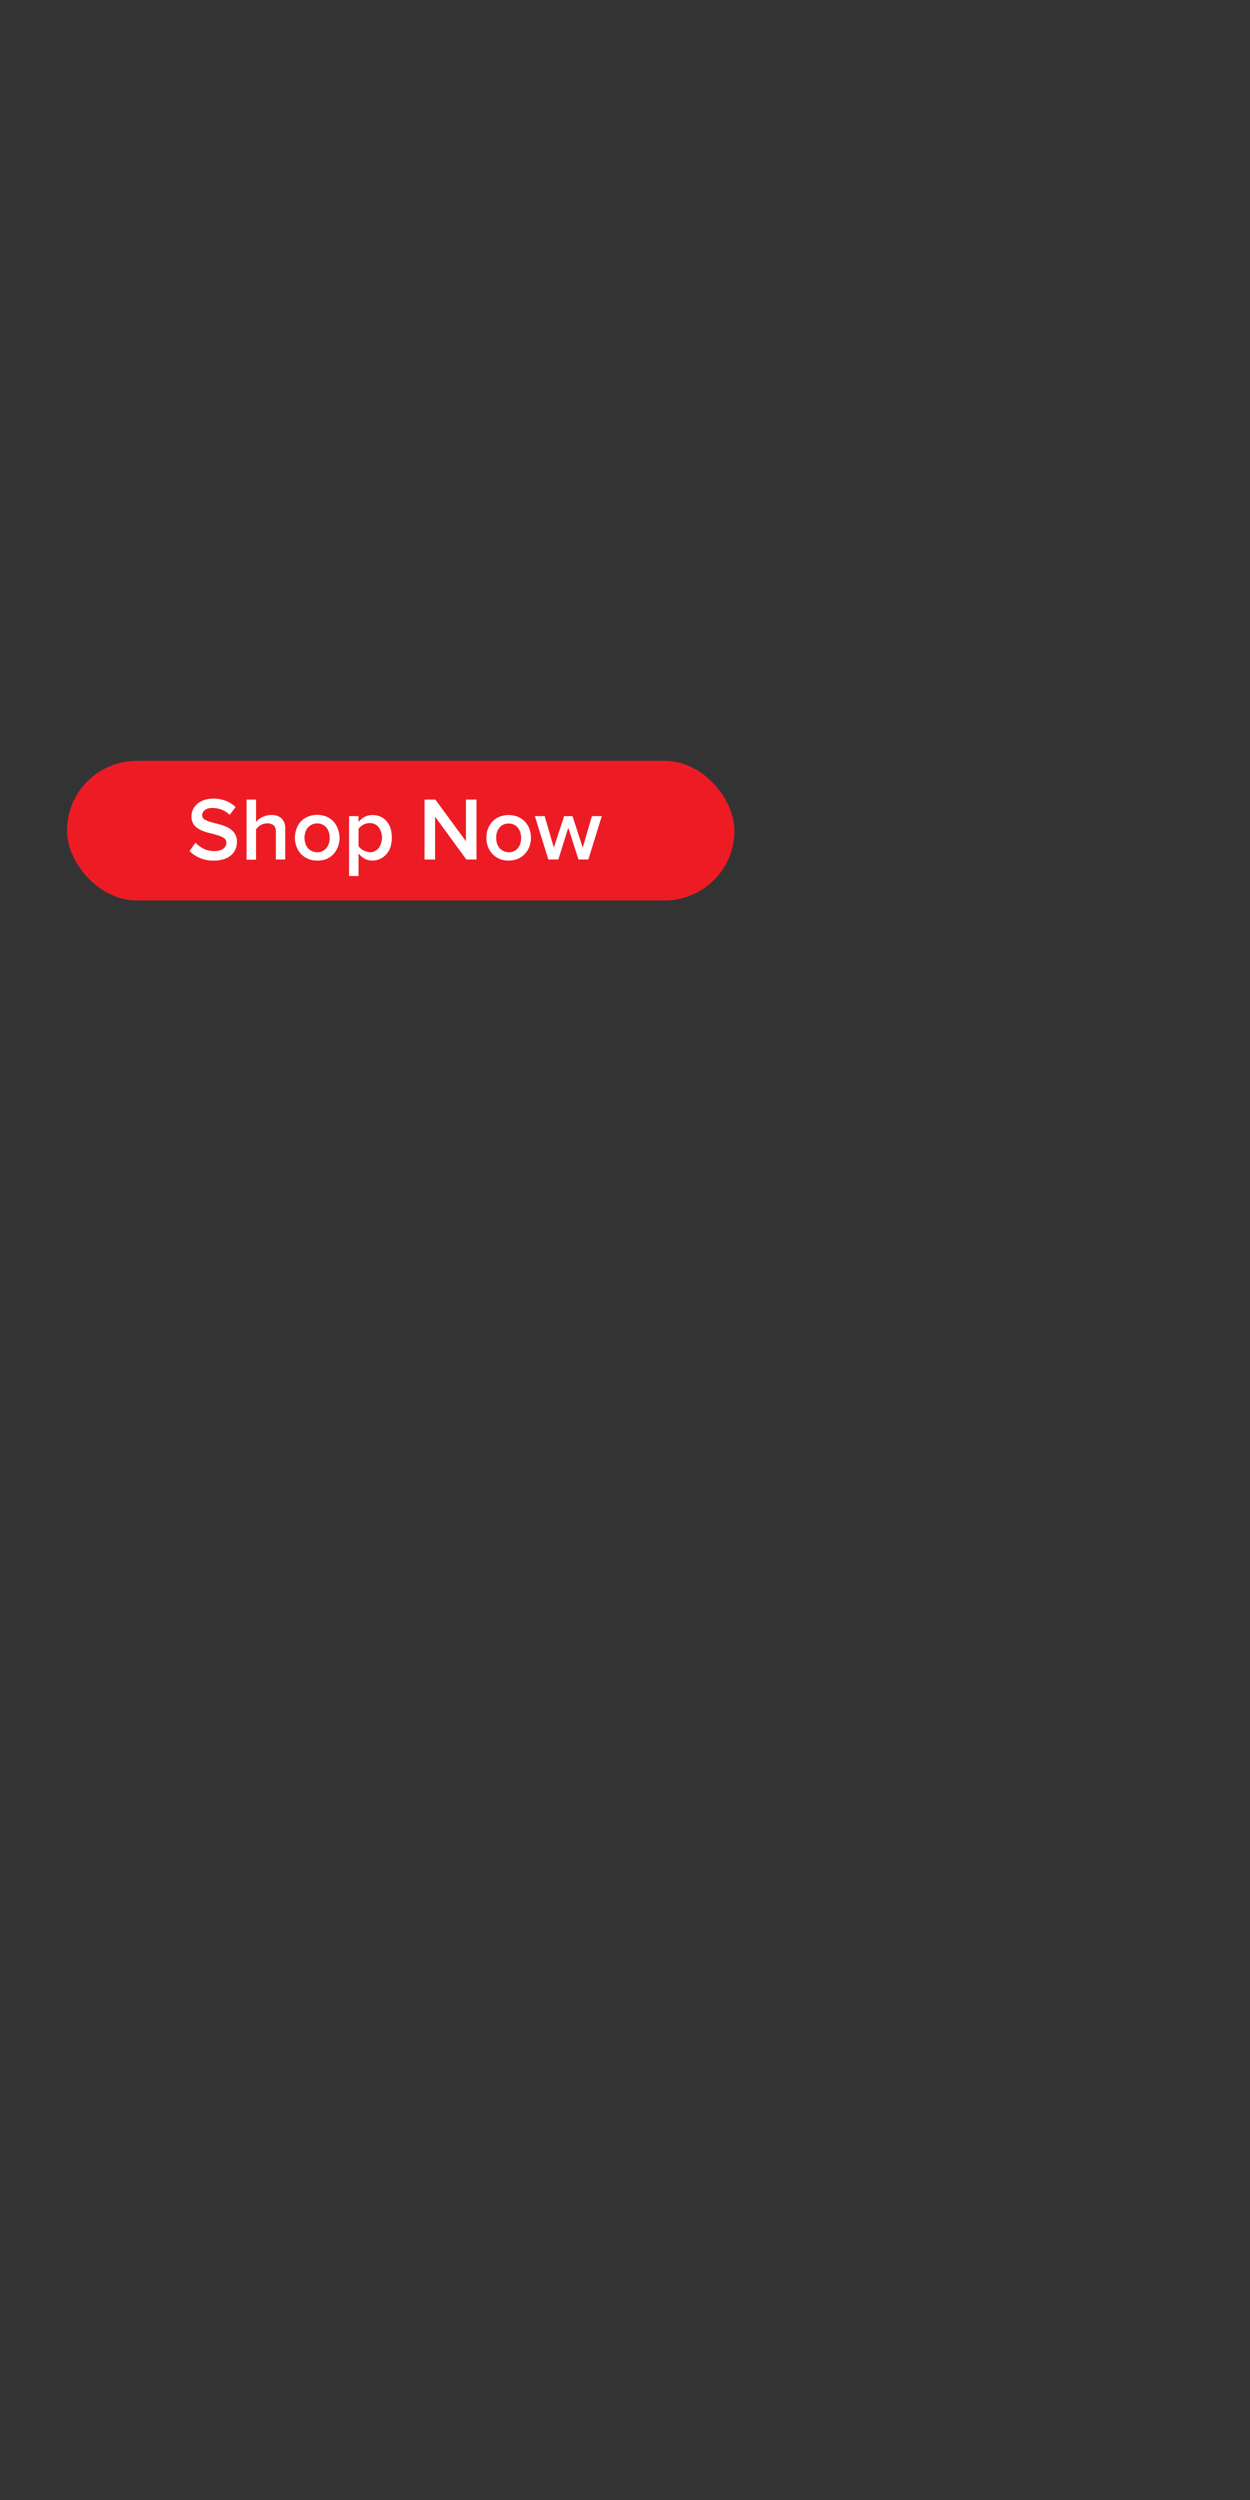<svg xmlns="http://www.w3.org/2000/svg" viewBox="0 0 300 600"><rect x="0" y="0" width="300" height="600" fill="#333333" stroke="none"/><title>cta</title><g id="Layer_2" data-name="Layer 2"><g id="rec"><rect width="300" height="600" fill="none"/></g><g id="cta"><g id="left"><rect x="16.08" y="182.6" width="160.19" height="33.51" rx="16.75" fill="#ed1c24"/><path d="M51.35,206.54a8.38,8.38,0,0,1-3.44-.64,7.31,7.31,0,0,1-2.42-1.65l1.42-2a6.84,6.84,0,0,0,1.89,1.4,5.7,5.7,0,0,0,2.66.61,4.32,4.32,0,0,0,1.33-.18,2.35,2.35,0,0,0,.88-.45,1.78,1.78,0,0,0,.5-.64,1.64,1.64,0,0,0,.16-.72,1.28,1.28,0,0,0-.61-1.15,6,6,0,0,0-1.56-.68q-.93-.28-2-.54a10,10,0,0,1-2-.71A4.39,4.39,0,0,1,46.58,198a3.34,3.34,0,0,1-.62-2.1,3.73,3.73,0,0,1,.38-1.67,4.14,4.14,0,0,1,1.06-1.34,5,5,0,0,1,1.65-.9,6.89,6.89,0,0,1,2.15-.32,8.26,8.26,0,0,1,3,.53,6.81,6.81,0,0,1,2.34,1.5l-1.42,1.87a5.54,5.54,0,0,0-1.95-1.26,6.6,6.6,0,0,0-2.23-.4,2.85,2.85,0,0,0-1.76.5,1.54,1.54,0,0,0-.66,1.29,1.16,1.16,0,0,0,.62,1,6.32,6.32,0,0,0,1.55.62c.62.18,1.3.35,2,.53a8.87,8.87,0,0,1,2,.76,4.43,4.43,0,0,1,1.55,1.29,3.44,3.44,0,0,1,.62,2.14,4.5,4.5,0,0,1-.33,1.72,3.76,3.76,0,0,1-1,1.42,4.74,4.74,0,0,1-1.73,1A7.83,7.83,0,0,1,51.35,206.54Z" fill="#fff"/><path d="M66.21,206.28v-6.56a2.07,2.07,0,0,0-.56-1.67,2.42,2.42,0,0,0-1.53-.44,3.05,3.05,0,0,0-1.59.43,3.93,3.93,0,0,0-1.08,1v7.29H59.18V191.9h2.27v5.37a4.61,4.61,0,0,1,.63-.61,5,5,0,0,1,.84-.54,5.12,5.12,0,0,1,1-.37,4.37,4.37,0,0,1,1.17-.14,3.42,3.42,0,0,1,2.52.84,3.33,3.33,0,0,1,.84,2.46v7.37Z" fill="#fff"/><path d="M76.13,206.54a5.49,5.49,0,0,1-2.24-.44,5,5,0,0,1-2.74-2.93,6.2,6.2,0,0,1,0-4.22,5.13,5.13,0,0,1,1-1.74A5,5,0,0,1,73.89,196a6,6,0,0,1,4.48,0,5.07,5.07,0,0,1,1.68,1.17A5.32,5.32,0,0,1,81.11,199a6.2,6.2,0,0,1,0,4.22,5.22,5.22,0,0,1-1.06,1.74,5.12,5.12,0,0,1-1.68,1.19A5.53,5.53,0,0,1,76.13,206.54Zm0-2a2.79,2.79,0,0,0,1.29-.28,2.67,2.67,0,0,0,.94-.75,3.43,3.43,0,0,0,.57-1.11,4.56,4.56,0,0,0,.2-1.33,4.33,4.33,0,0,0-.2-1.31,3.28,3.28,0,0,0-.57-1.1,2.7,2.7,0,0,0-.94-.76,2.92,2.92,0,0,0-1.29-.28,2.86,2.86,0,0,0-1.27.28,2.83,2.83,0,0,0-1,.76,3.13,3.13,0,0,0-.58,1.1,4.33,4.33,0,0,0-.2,1.31,4.56,4.56,0,0,0,.2,1.33,3.27,3.27,0,0,0,.58,1.11,2.8,2.8,0,0,0,1,.75A2.73,2.73,0,0,0,76.13,204.53Z" fill="#fff"/><path d="M89.39,206.54a4,4,0,0,1-1.85-.44,4.7,4.7,0,0,1-1.49-1.27v5.42H83.78V195.87h2.27v1.42a4.17,4.17,0,0,1,1.44-1.23,4.06,4.06,0,0,1,1.9-.45,4.66,4.66,0,0,1,1.85.36A4.15,4.15,0,0,1,92.7,197a5.07,5.07,0,0,1,1,1.71,8,8,0,0,1,0,4.62,5,5,0,0,1-1,1.71,4.18,4.18,0,0,1-1.46,1.08A4.5,4.5,0,0,1,89.39,206.54Zm-.67-2a2.65,2.65,0,0,0,2.16-1,4.33,4.33,0,0,0,0-5,2.67,2.67,0,0,0-2.16-1,3.16,3.16,0,0,0-1.54.4,3,3,0,0,0-1.13,1v4.12a2.8,2.8,0,0,0,.48.56,3.75,3.75,0,0,0,.65.45,3.46,3.46,0,0,0,.75.3A2.74,2.74,0,0,0,88.72,204.53Z" fill="#fff"/><path d="M111.92,206.28,104.42,196v10.29h-2.53V191.9h2.59l7.35,10v-10h2.53v14.38Z" fill="#fff"/><path d="M122.07,206.54a5.53,5.53,0,0,1-2.24-.44,5.12,5.12,0,0,1-1.68-1.19,5.22,5.22,0,0,1-1.06-1.74,6.36,6.36,0,0,1,0-4.22,5.32,5.32,0,0,1,1.06-1.74,5.07,5.07,0,0,1,1.68-1.17,6.08,6.08,0,0,1,4.49,0,5.07,5.07,0,0,1,1.68,1.17,5.32,5.32,0,0,1,1.06,1.74,6.36,6.36,0,0,1,0,4.22,5.22,5.22,0,0,1-1.06,1.74,5.12,5.12,0,0,1-1.68,1.19A5.54,5.54,0,0,1,122.07,206.54Zm0-2a2.77,2.77,0,0,0,2.24-1,3.43,3.43,0,0,0,.57-1.11,4.55,4.55,0,0,0,.19-1.33,4.32,4.32,0,0,0-.19-1.31,3.28,3.28,0,0,0-.57-1.1,2.89,2.89,0,0,0-.94-.76,3,3,0,0,0-1.3-.28,2.77,2.77,0,0,0-2.22,1,3.3,3.3,0,0,0-.58,1.1,4.32,4.32,0,0,0-.19,1.31,4.55,4.55,0,0,0,.19,1.33,3.45,3.45,0,0,0,.58,1.11,2.9,2.9,0,0,0,1,.75A2.79,2.79,0,0,0,122.07,204.53Z" fill="#fff"/><path d="M138.83,206.28l-2.44-7.63L134,206.28H131.6l-3.23-10.41h2.35l2.2,7.56,2.48-7.56h2l2.46,7.56,2.2-7.56h2.37l-3.23,10.41Z" fill="#fff"/></g></g></g></svg>
